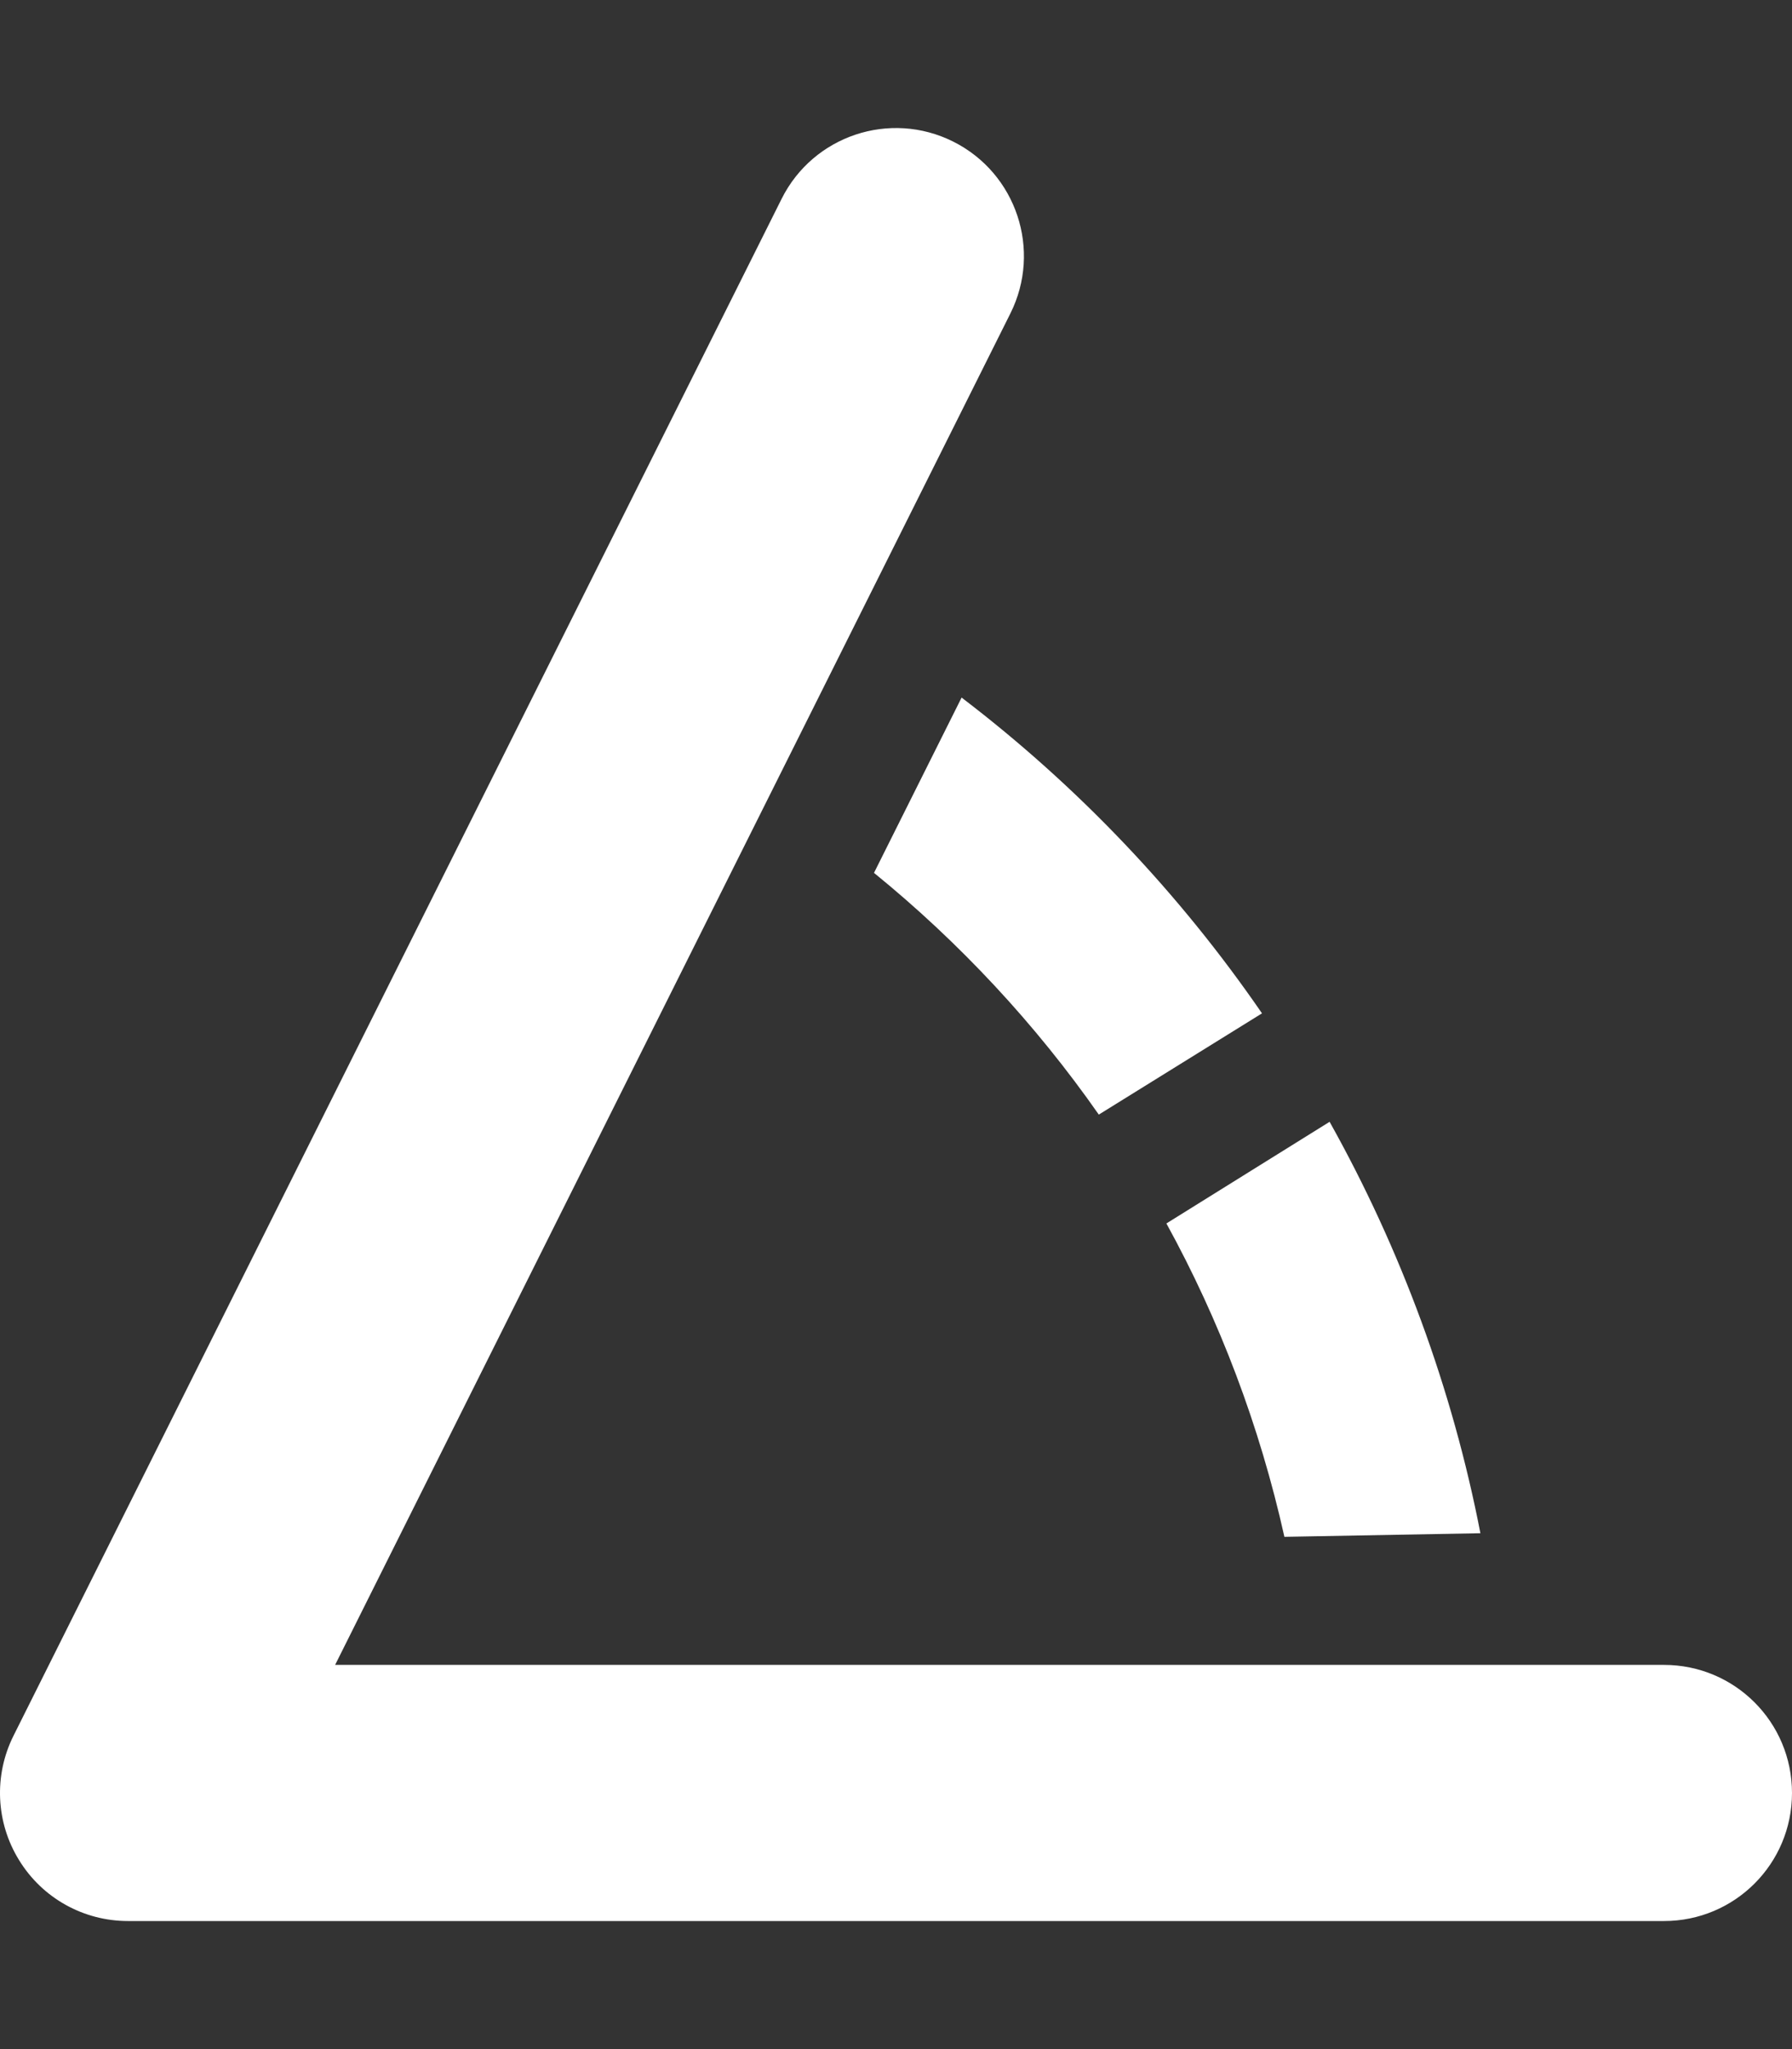 <svg xmlns="http://www.w3.org/2000/svg" viewBox="0 0 448 512"><rect x="0" y="0" width="448" height="512" fill="#333333" stroke="none"/><!--! Font Awesome Pro 6.1.1 by @fontawesome - https://fontawesome.com License - https://fontawesome.com/license (Commercial License) Copyright 2022 Fonticons, Inc. --><path fill="#ffffff" d="M83.78 416H416C433.7 416 448 430.3 448 448C448 465.7 433.7 480 416 480H32C20.91 480 10.61 474.3 4.779 464.8C-1.052 455.4-1.581 443.6 3.378 433.7L195.4 49.69C203.3 33.88 222.5 27.47 238.3 35.38C254.1 43.28 260.5 62.5 252.6 78.31L83.78 416zM240.4 174.3C269.4 196.4 294.8 223.1 315.5 253.2L274.7 278.5C258.9 255.9 239.9 235.5 218.5 218.1L240.4 174.3zM321.1 384C314.9 356.2 304.9 329.9 291.6 305.7L332.4 280.3C350.2 312.1 363.1 347 370.1 383.1L321.1 384z"/></svg>